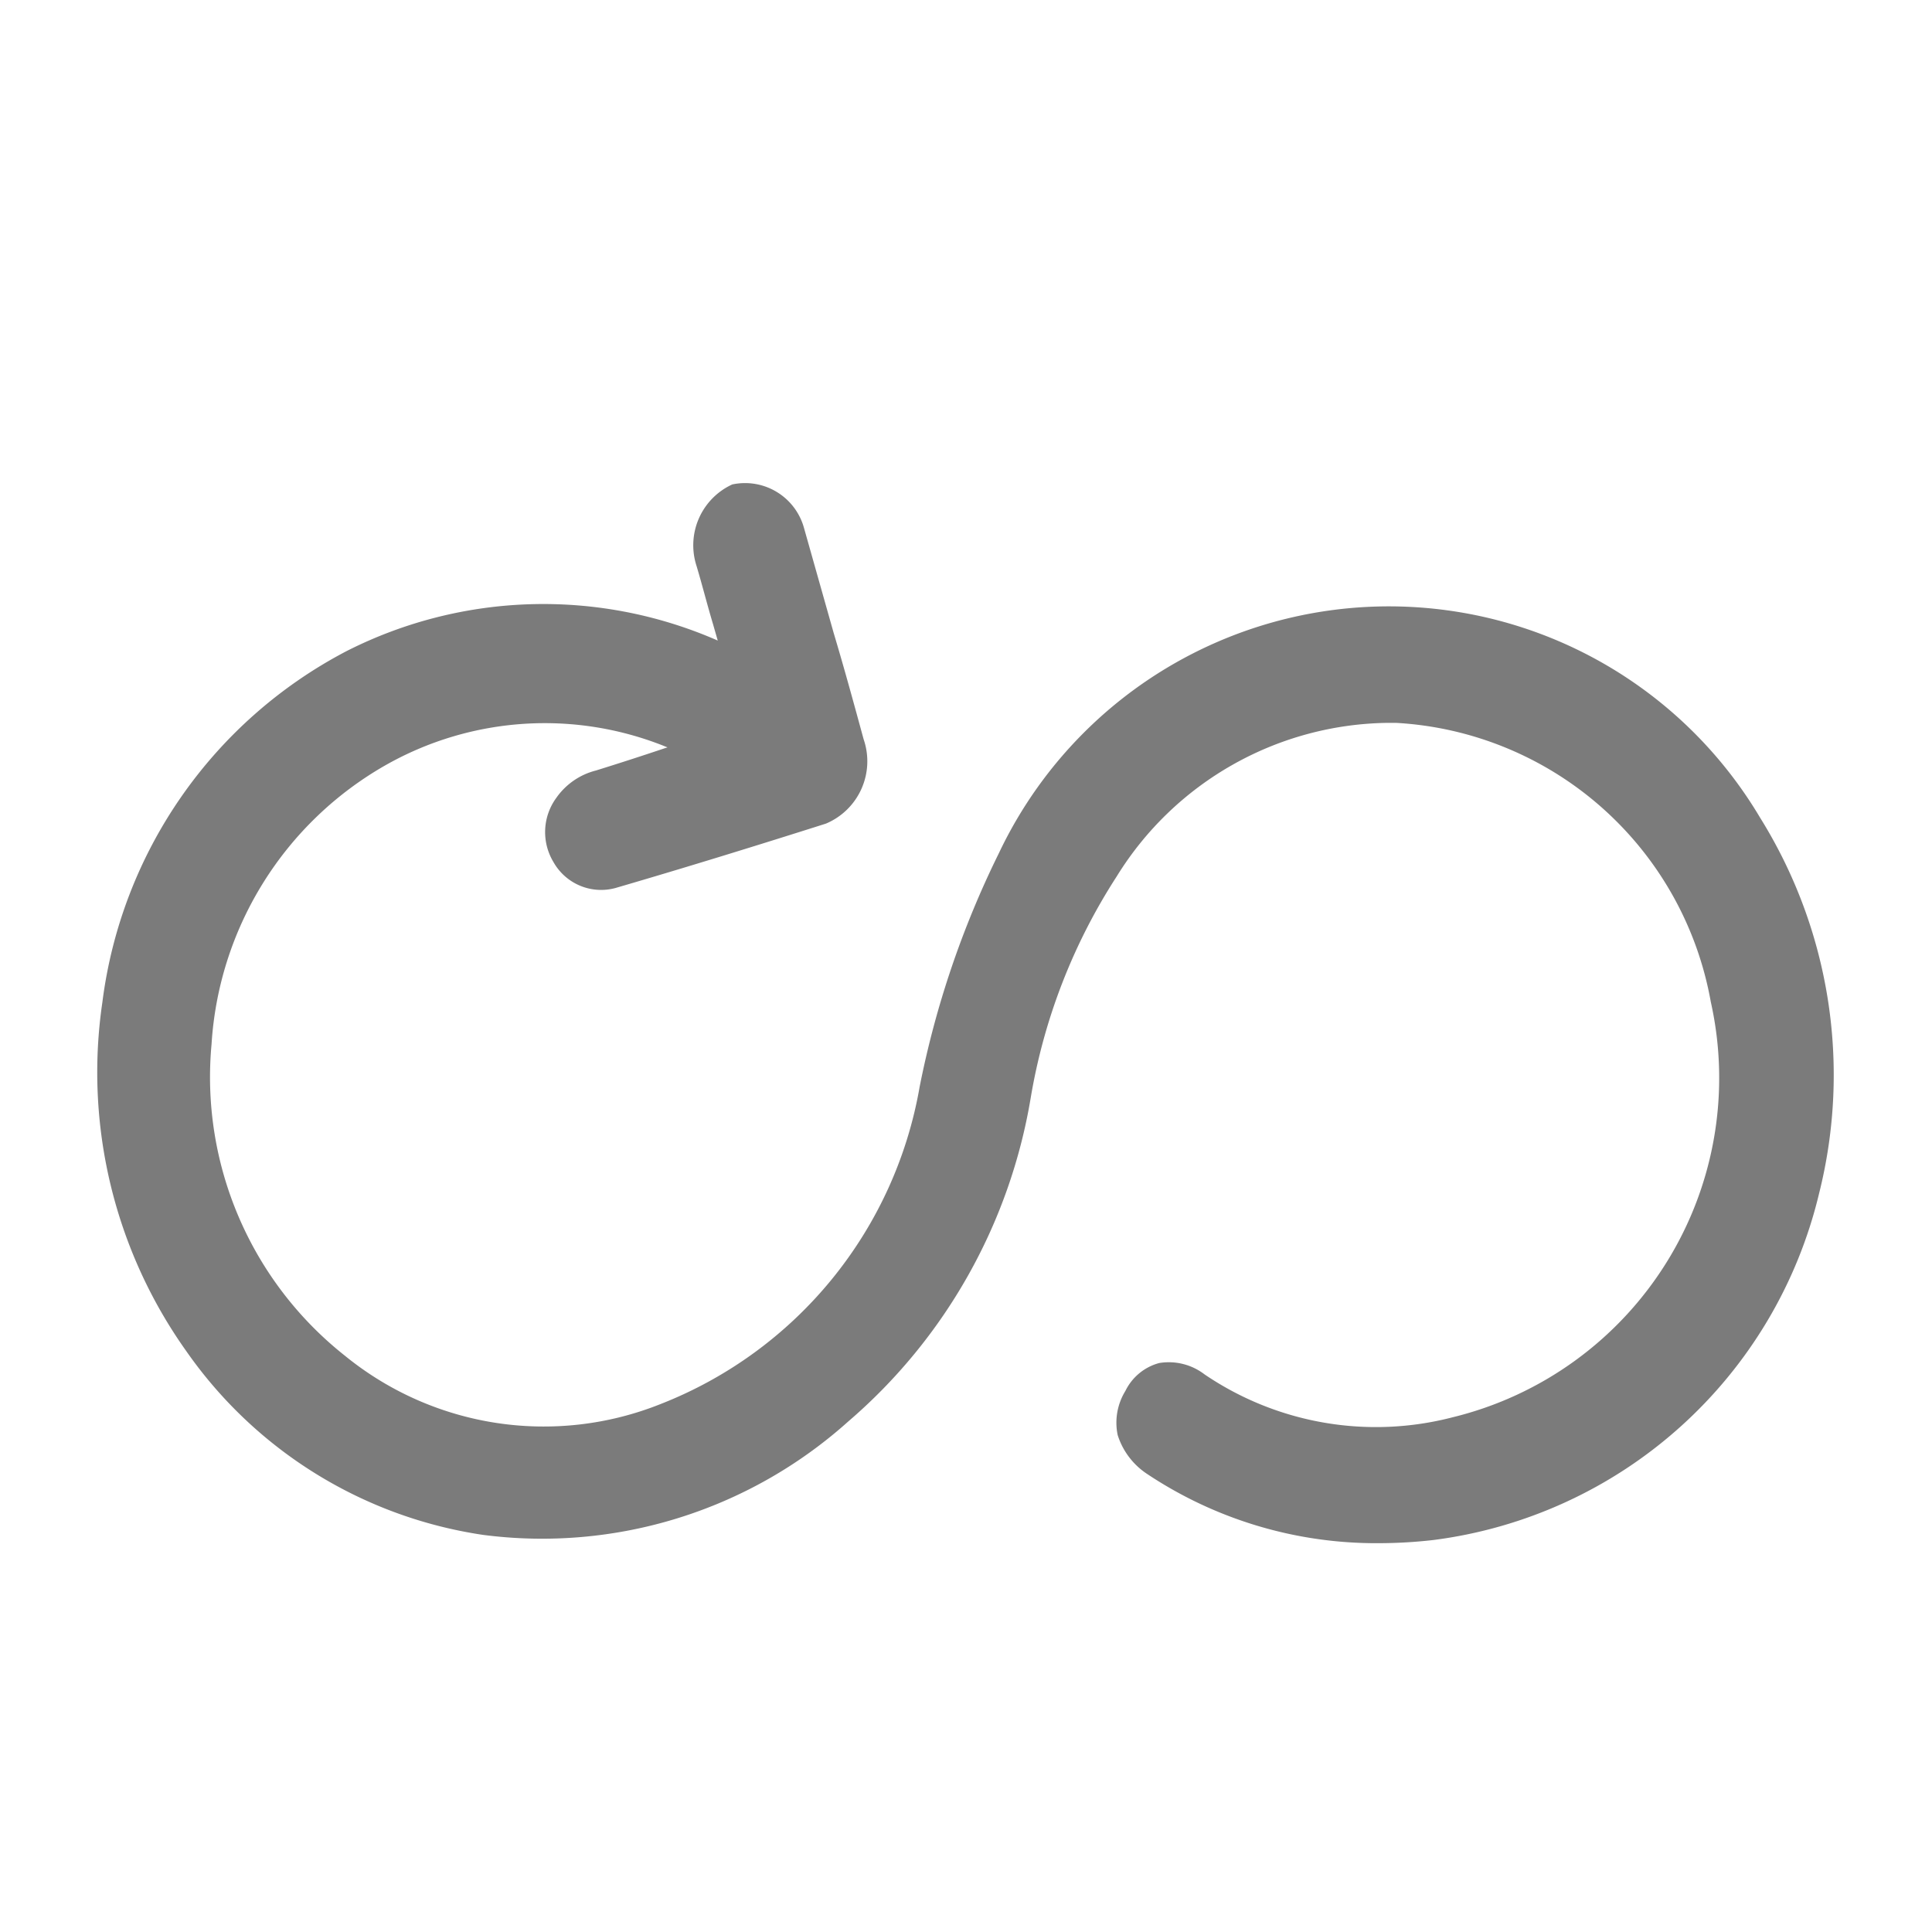 <svg xmlns="http://www.w3.org/2000/svg" width="20" height="20" viewBox="0 0 20 20">
  <defs>
    <style>
      .cls-1 {
        fill: #7b7b7b;
        fill-rule: evenodd;
      }
    </style>
  </defs>
  <g id="loop">
    <path class="cls-1" d="M1165.22,29.464a4.468,4.468,0,0,0-7.88.369,9.724,9.724,0,0,0-.82,2.418,4.32,4.32,0,0,1-2.68,3.283,3.258,3.258,0,0,1-3.27-.5,3.677,3.677,0,0,1-1.38-3.225,3.579,3.579,0,0,1,1.8-2.887,3.34,3.34,0,0,1,2.92-.185l-0.02.006q-0.36.121-.72,0.233a0.714,0.714,0,0,0-.41.282,0.6,0.6,0,0,0-.03.667,0.566,0.566,0,0,0,.64.268c0.71-.207,1.44-0.432,2.18-0.667a0.7,0.7,0,0,0,.39-0.874c-0.1-.367-0.2-0.733-0.31-1.1l-0.28-.991-0.03-.106a0.633,0.633,0,0,0-.74-0.44,0.693,0.693,0,0,0-.37.842c0.06,0.2.11,0.4,0.17,0.6l0.05,0.174a4.5,4.5,0,0,0-3.84.108,4.777,4.777,0,0,0-2.53,3.635,4.98,4.98,0,0,0,.87,3.615,4.56,4.56,0,0,0,3.07,1.9,4.744,4.744,0,0,0,3.78-1.173,5.634,5.634,0,0,0,1.89-3.352,6.061,6.061,0,0,1,.89-2.291,3.345,3.345,0,0,1,2.81-1.59h0.08a3.509,3.509,0,0,1,3.26,2.888,3.615,3.615,0,0,1-2.67,4.3,3.158,3.158,0,0,1-2.57-.443,0.608,0.608,0,0,0-.47-0.118,0.547,0.547,0,0,0-.35.289,0.627,0.627,0,0,0-.08.456,0.753,0.753,0,0,0,.3.4,4.274,4.274,0,0,0,2.4.72,5.014,5.014,0,0,0,.57-0.033,4.722,4.722,0,0,0,3.99-3.583A5.034,5.034,0,0,0,1165.22,29.464Z" transform="translate(-1147 -21)"/>
  </g>
</svg>
